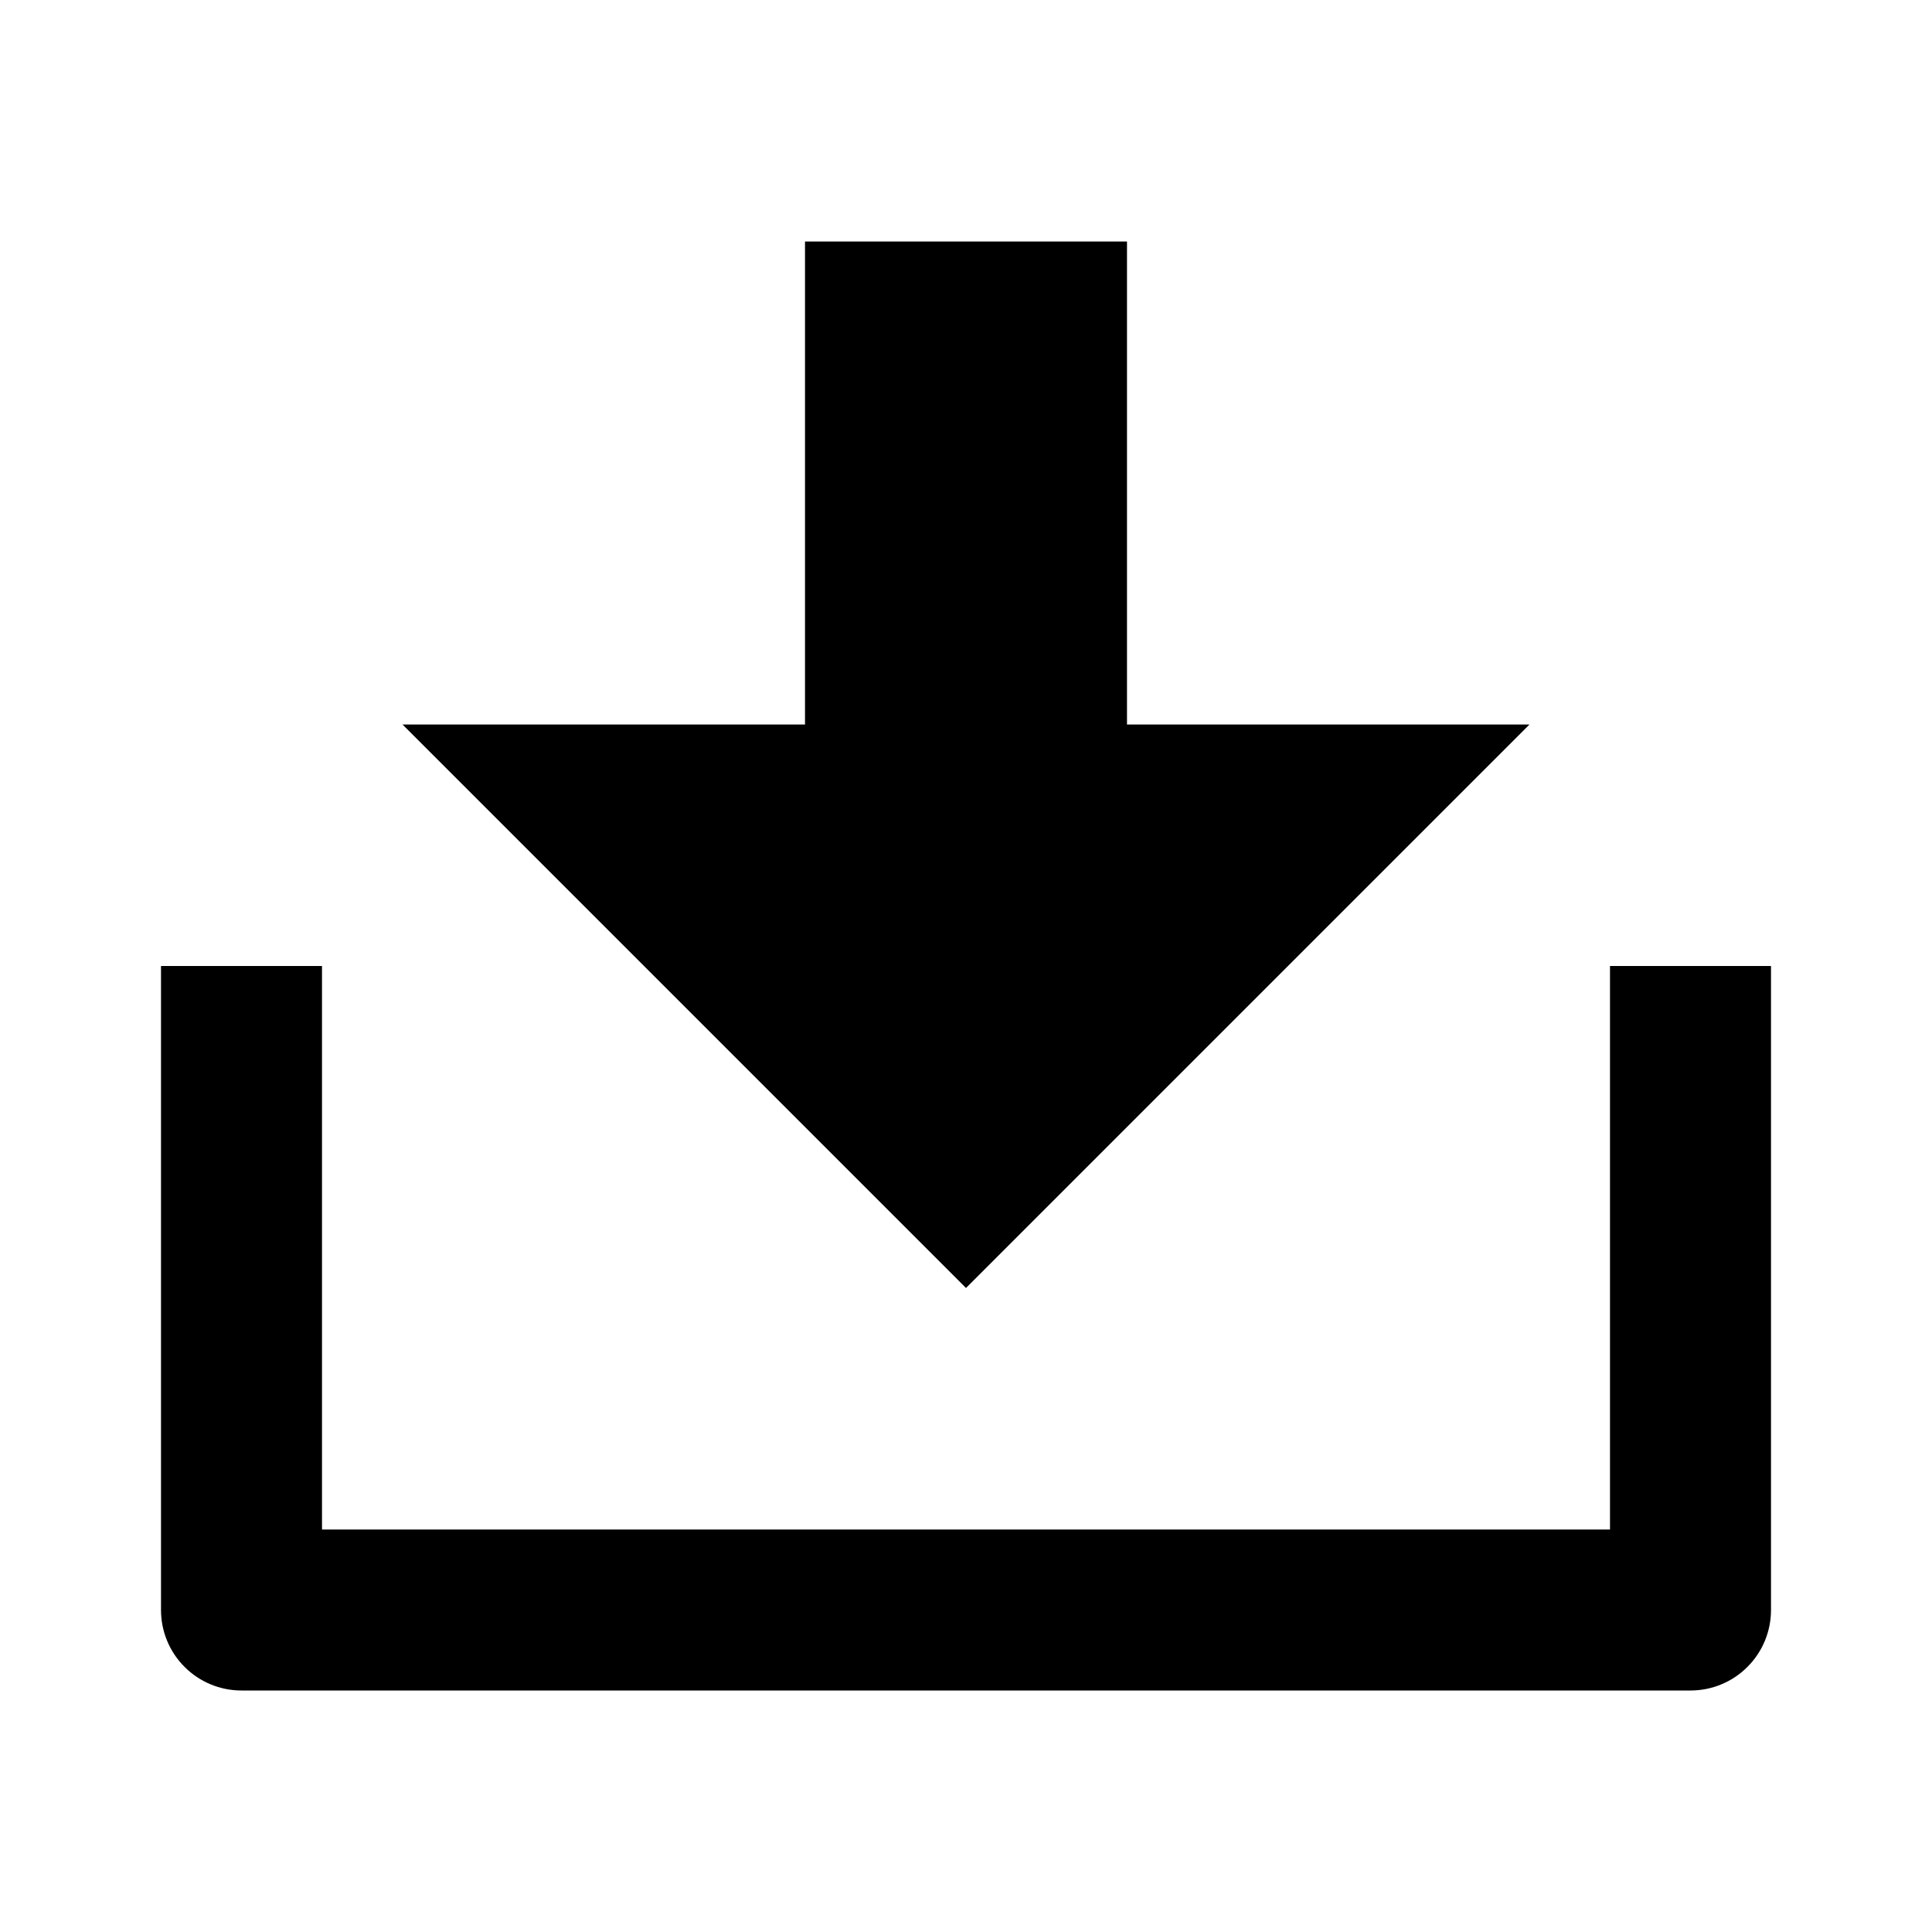 <svg width="24" height="24" viewBox="0 0 24 24"  xmlns="http://www.w3.org/2000/svg">
<g id="download-2-fill" clip-path="url(#clip0_8_8615)">
<g id="Group">
<path id="Vector" d="M4 19H20V12H22V20C22 20.265 21.895 20.52 21.707 20.707C21.52 20.895 21.265 21 21 21H3C2.735 21 2.48 20.895 2.293 20.707C2.105 20.52 2 20.265 2 20V12H4V19ZM14 9H19L12 16L5 9H10V3H14V9Z" />
</g>
</g>
<defs>
<clipPath id="clip0_8_8615">
<rect width="24" height="24" fill="white"/>
</clipPath>
</defs>
</svg>
